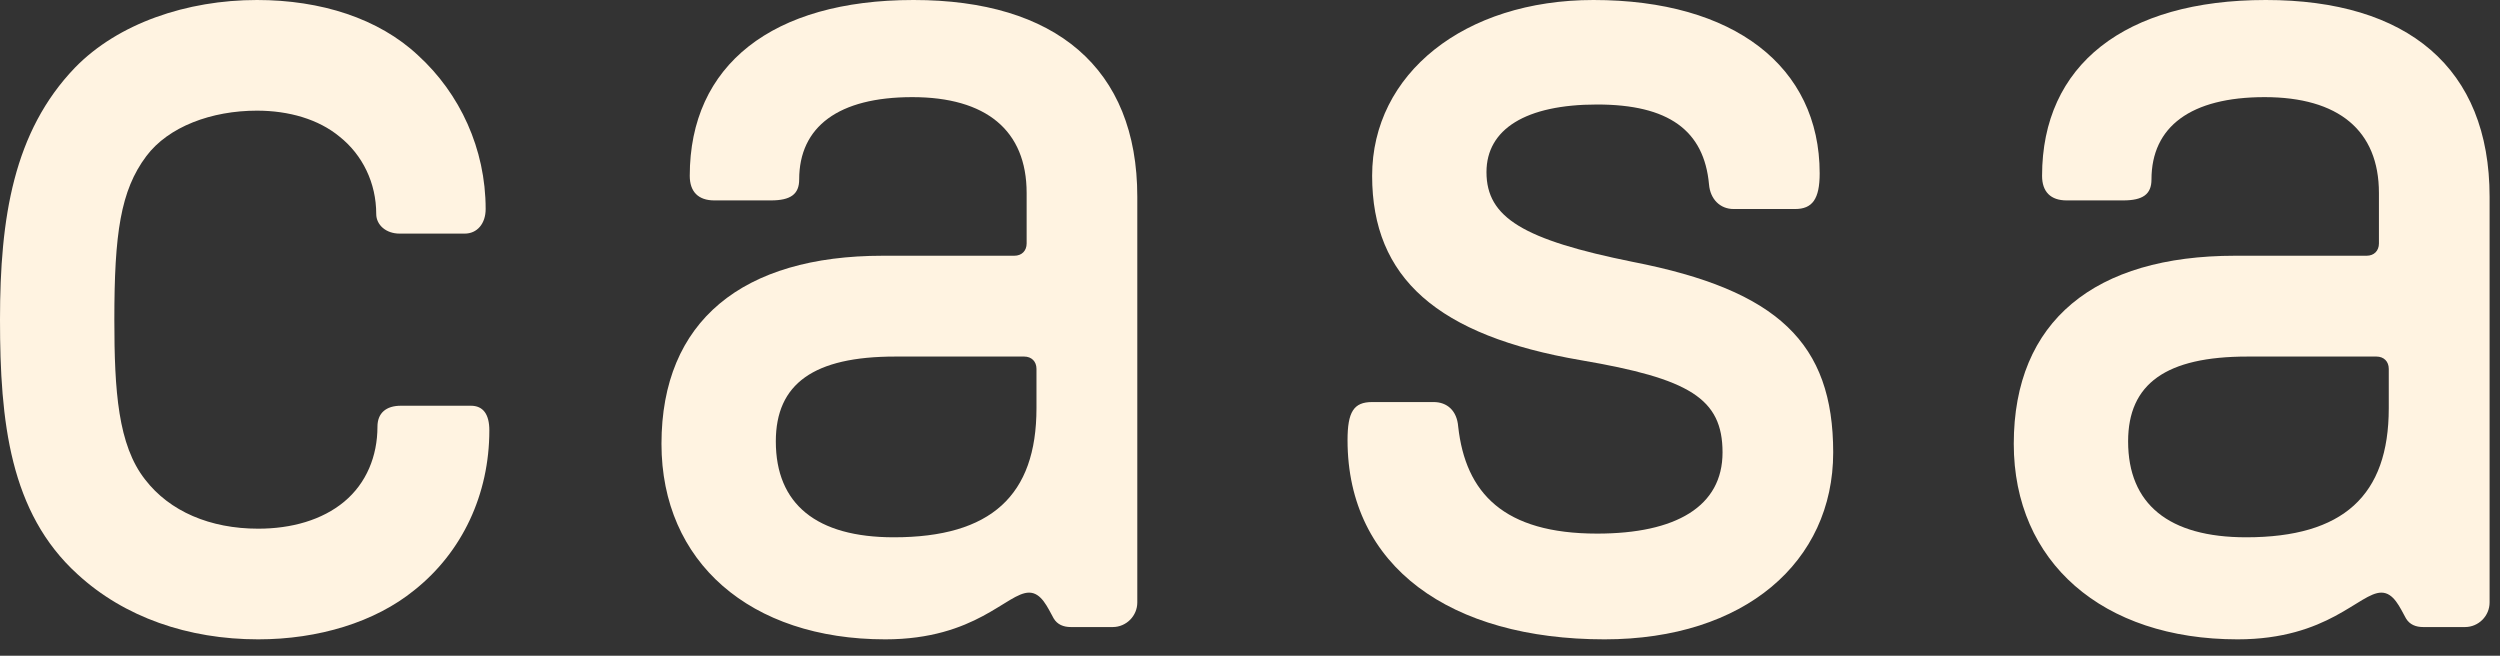 <svg width="122" height="32" viewBox="0 0 122 32" fill="none" xmlns="http://www.w3.org/2000/svg">
<rect x="0" y="0" width="122" height="32" fill="#333333" stroke="none"/>
<path d="M3.78 28.02C0.48 25.02 0 20.58 0 15.6C0 10.62 0.66 6.42 3.66 3.3C5.76 1.14 9.12 0 12.54 0C15.66 0 18.48 0.9 20.4 2.7C22.44 4.56 23.7 7.26 23.7 10.2C23.7 10.92 23.28 11.4 22.68 11.4H19.5C18.84 11.4 18.36 10.98 18.36 10.44C18.36 8.94 17.7 7.56 16.56 6.66C15.54 5.82 14.1 5.4 12.54 5.4C10.32 5.4 8.22 6.18 7.14 7.62C5.88 9.3 5.58 11.4 5.58 15.6C5.58 19.08 5.76 21.72 7.08 23.4C8.28 24.96 10.26 25.8 12.6 25.8C14.22 25.8 15.72 25.38 16.8 24.48C17.88 23.58 18.42 22.26 18.42 20.82C18.42 20.16 18.84 19.8 19.56 19.8H22.98C23.58 19.8 23.88 20.22 23.88 21C23.88 24.12 22.56 26.94 20.22 28.8C18.3 30.36 15.54 31.2 12.6 31.2C9.18 31.2 6.06 30.12 3.78 28.02Z" fill="#FFF3E1"/>
<path d="M32.28 21.66C32.28 15.66 36.24 12.48 43.08 12.48H49.5C49.86 12.48 50.1 12.24 50.1 11.88V9.42C50.1 6.36 48.12 4.74 44.52 4.74C40.92 4.74 39 6.18 39 8.76C39 9.48 38.58 9.78 37.62 9.78H34.86C34.08 9.78 33.66 9.36 33.66 8.58C33.66 3.18 37.68 0 44.58 0C51.48 0 55.5 3.3 55.5 9.6V29.4C55.5 30.06 54.96 30.6 54.3 30.6H52.26C51.9 30.6 51.6 30.48 51.42 30.18C51.12 29.64 50.82 28.92 50.22 28.92C49.14 28.92 47.64 31.2 43.2 31.2C36.6 31.2 32.28 27.42 32.28 21.66ZM50.58 19.92V18C50.58 17.64 50.34 17.4 49.98 17.4H43.68C39.72 17.4 37.86 18.72 37.86 21.54C37.86 24.6 39.84 26.22 43.62 26.22C48.36 26.22 50.58 24.18 50.58 19.92Z" fill="#FFF3E1"/>
<path d="M65.76 21.48C65.76 20.1 66.06 19.62 66.96 19.62H69.96C70.62 19.62 71.1 20.04 71.16 20.82C71.52 24.06 73.38 26.04 77.94 26.04C81.78 26.04 84.06 24.72 84.06 22.08C84.06 19.44 82.44 18.48 77.16 17.58C70.14 16.38 66.96 13.56 66.96 8.58C66.96 3.6 71.46 0 77.76 0C84.6 0 88.8 3.24 88.8 8.46C88.8 9.72 88.44 10.2 87.6 10.2H84.6C83.94 10.2 83.46 9.72 83.4 9C83.16 6.36 81.42 5.1 77.94 5.1C74.46 5.1 72.54 6.3 72.54 8.4C72.54 10.62 74.34 11.7 79.68 12.78C86.76 14.16 89.46 16.74 89.46 22.08C89.46 27.42 85.14 31.2 78.3 31.2C70.8 31.2 65.76 27.66 65.76 21.48Z" fill="#FFF3E1"/>
<path d="M98.272 21.66C98.272 15.66 102.232 12.48 109.072 12.48H115.492C115.852 12.48 116.092 12.24 116.092 11.88V9.42C116.092 6.36 114.112 4.74 110.512 4.74C106.912 4.74 104.992 6.18 104.992 8.76C104.992 9.48 104.572 9.78 103.612 9.78H100.852C100.072 9.78 99.653 9.36 99.653 8.58C99.653 3.18 103.672 0 110.572 0C117.472 0 121.492 3.3 121.492 9.6V29.4C121.492 30.06 120.952 30.6 120.292 30.6H118.252C117.892 30.6 117.592 30.48 117.412 30.18C117.112 29.64 116.812 28.92 116.212 28.92C115.132 28.92 113.632 31.2 109.192 31.2C102.592 31.2 98.272 27.42 98.272 21.66ZM116.572 19.92V18C116.572 17.64 116.332 17.4 115.972 17.4H109.672C105.712 17.4 103.852 18.72 103.852 21.54C103.852 24.6 105.832 26.22 109.612 26.22C114.352 26.22 116.572 24.18 116.572 19.92Z" fill="#FFF3E1"/>
</svg>
